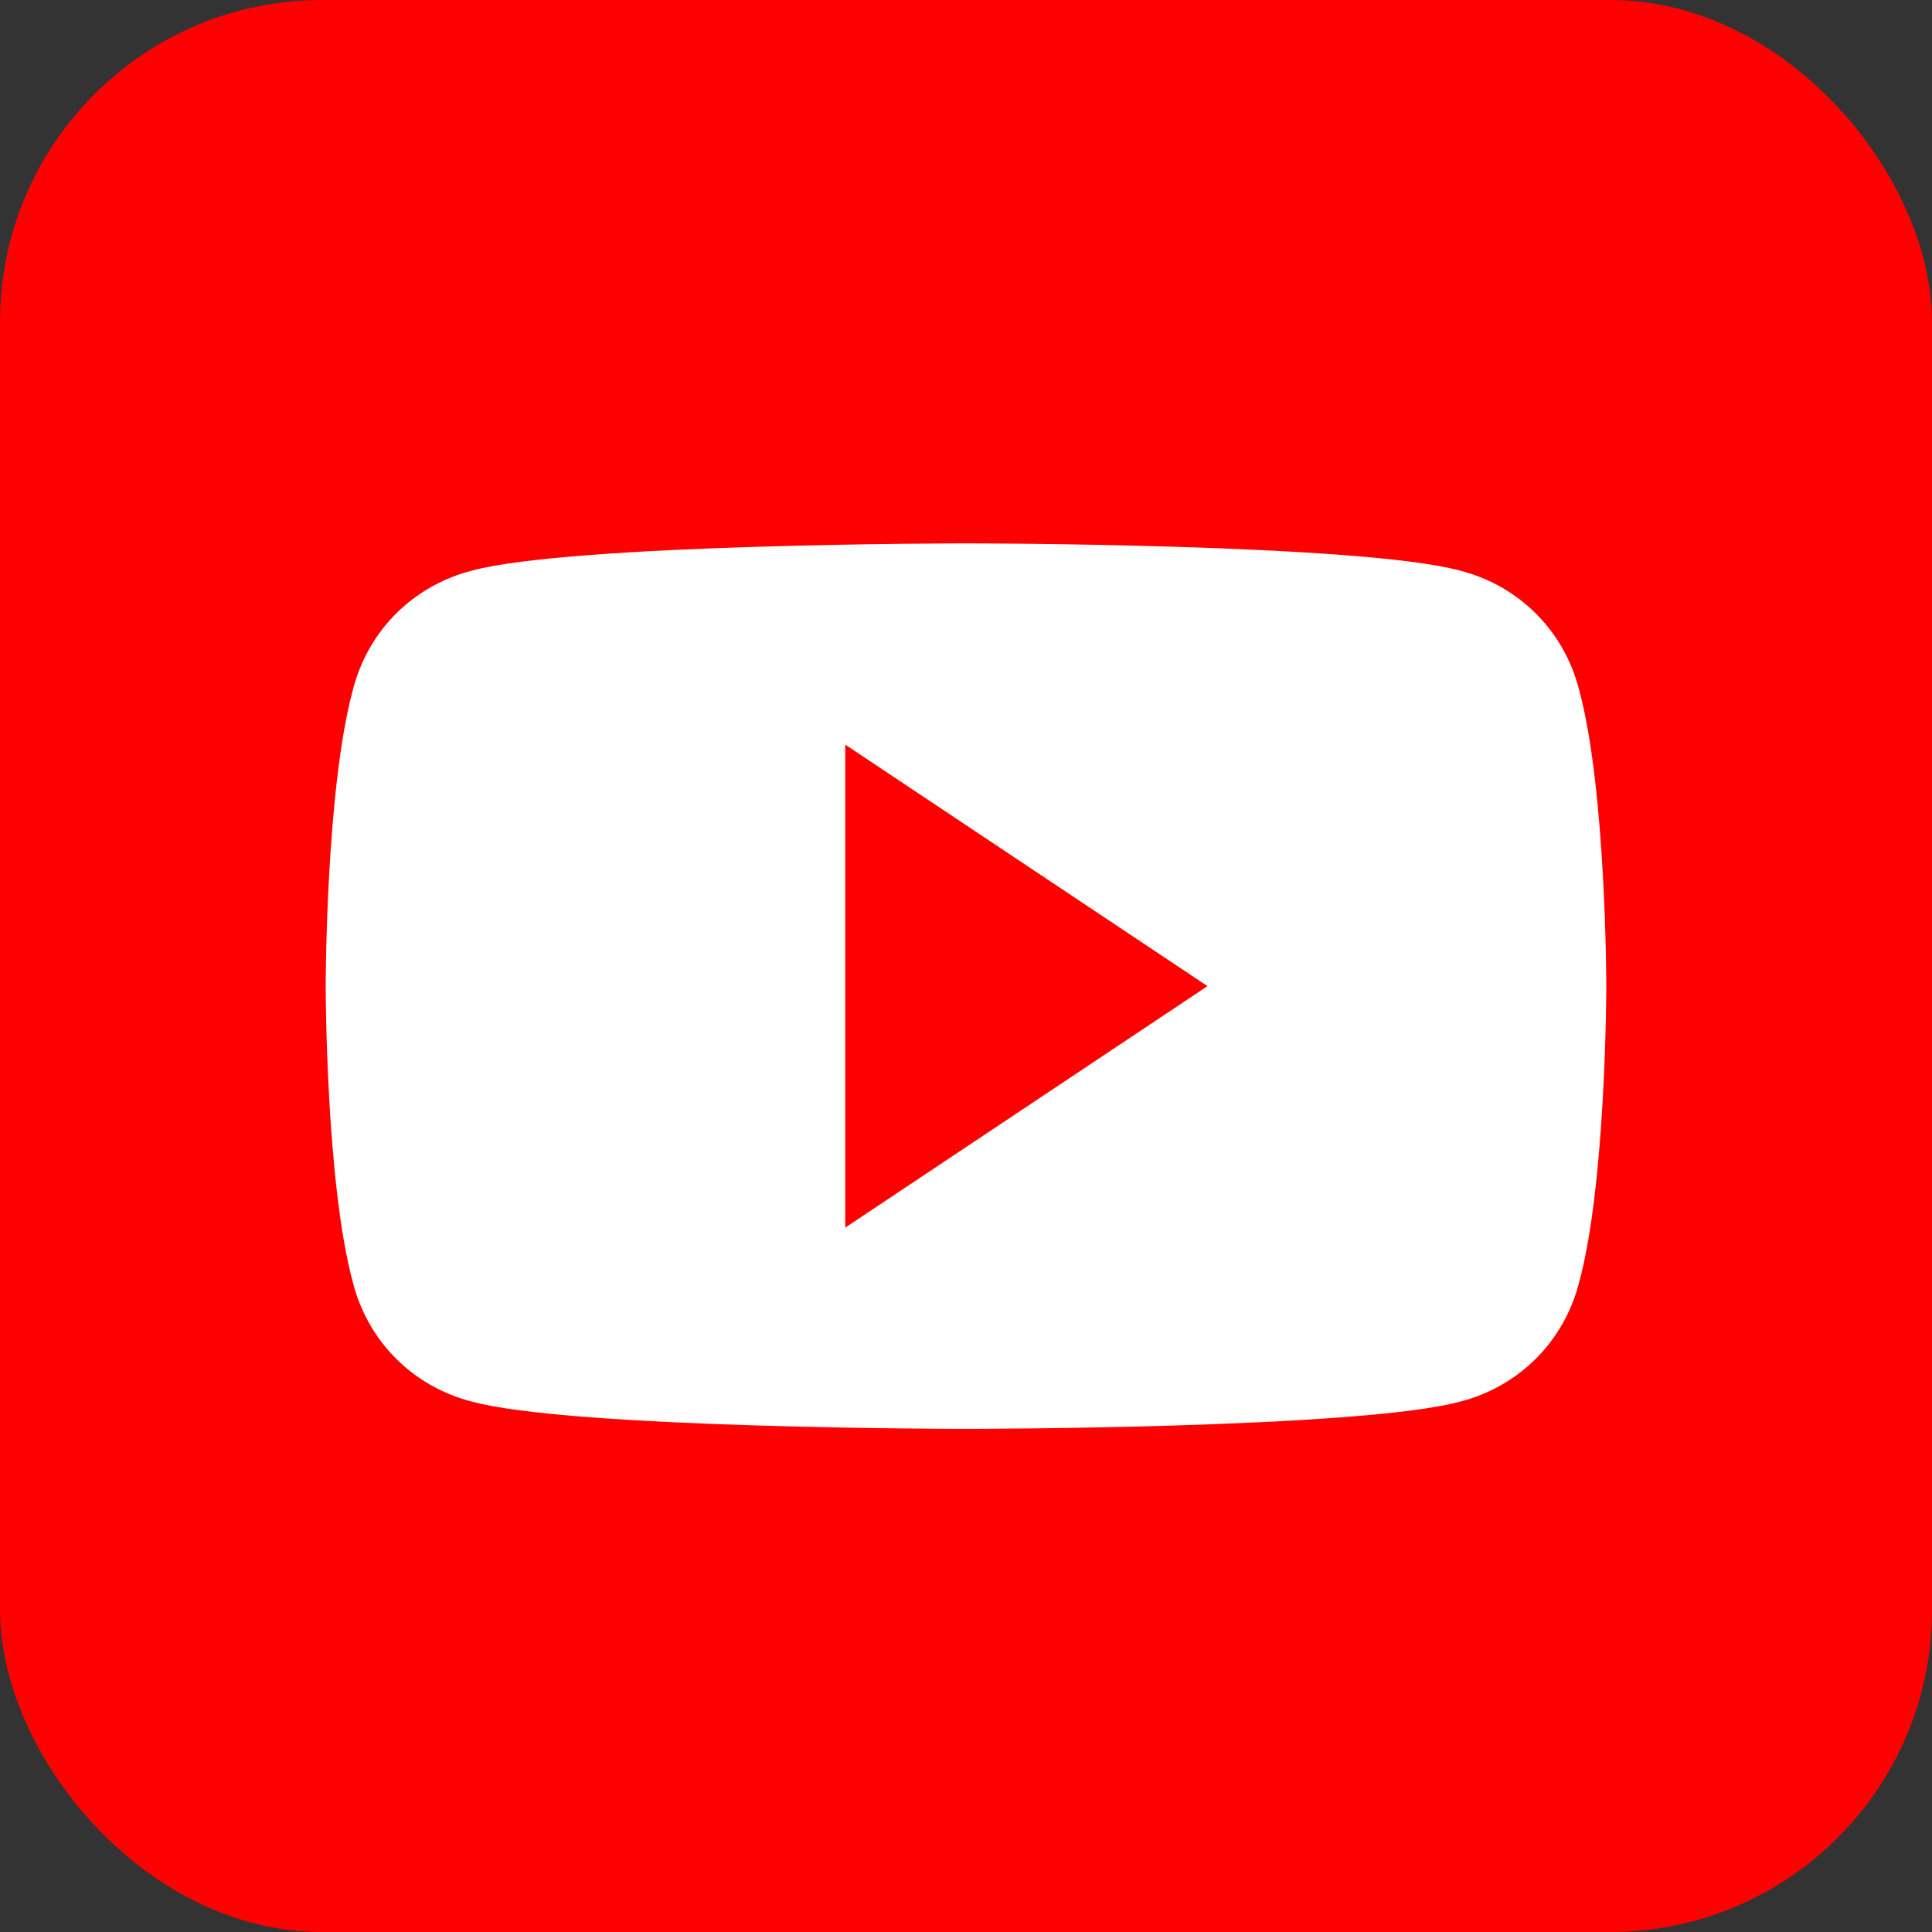 <svg width="24" height="24" viewBox="0 0 24 24" fill="none" xmlns="http://www.w3.org/2000/svg">
  <rect x="0" y="0" width="24" height="24" fill="#333333" stroke="none"/>
  <rect width="24" height="24" rx="4" fill="#FF0000"/>
  <path d="M19.615 8.564c-.188-.73-.745-1.287-1.475-1.475C16.896 6.75 12 6.75 12 6.75s-4.896 0-6.14.339c-.73.188-1.287.745-1.475 1.475C4.046 9.807 4.046 12.25 4.046 12.25s0 2.443.339 3.686c.188.73.745 1.287 1.475 1.475 1.244.339 6.14.339 6.14.339s4.896 0 6.14-.339c.73-.188 1.287-.745 1.475-1.475.339-1.243.339-3.686.339-3.686s0-2.443-.339-3.686z" fill="white"/>
  <path d="M10.5 15.25V9.25l4.5 3-4.5 3z" fill="#FF0000"/>
</svg>